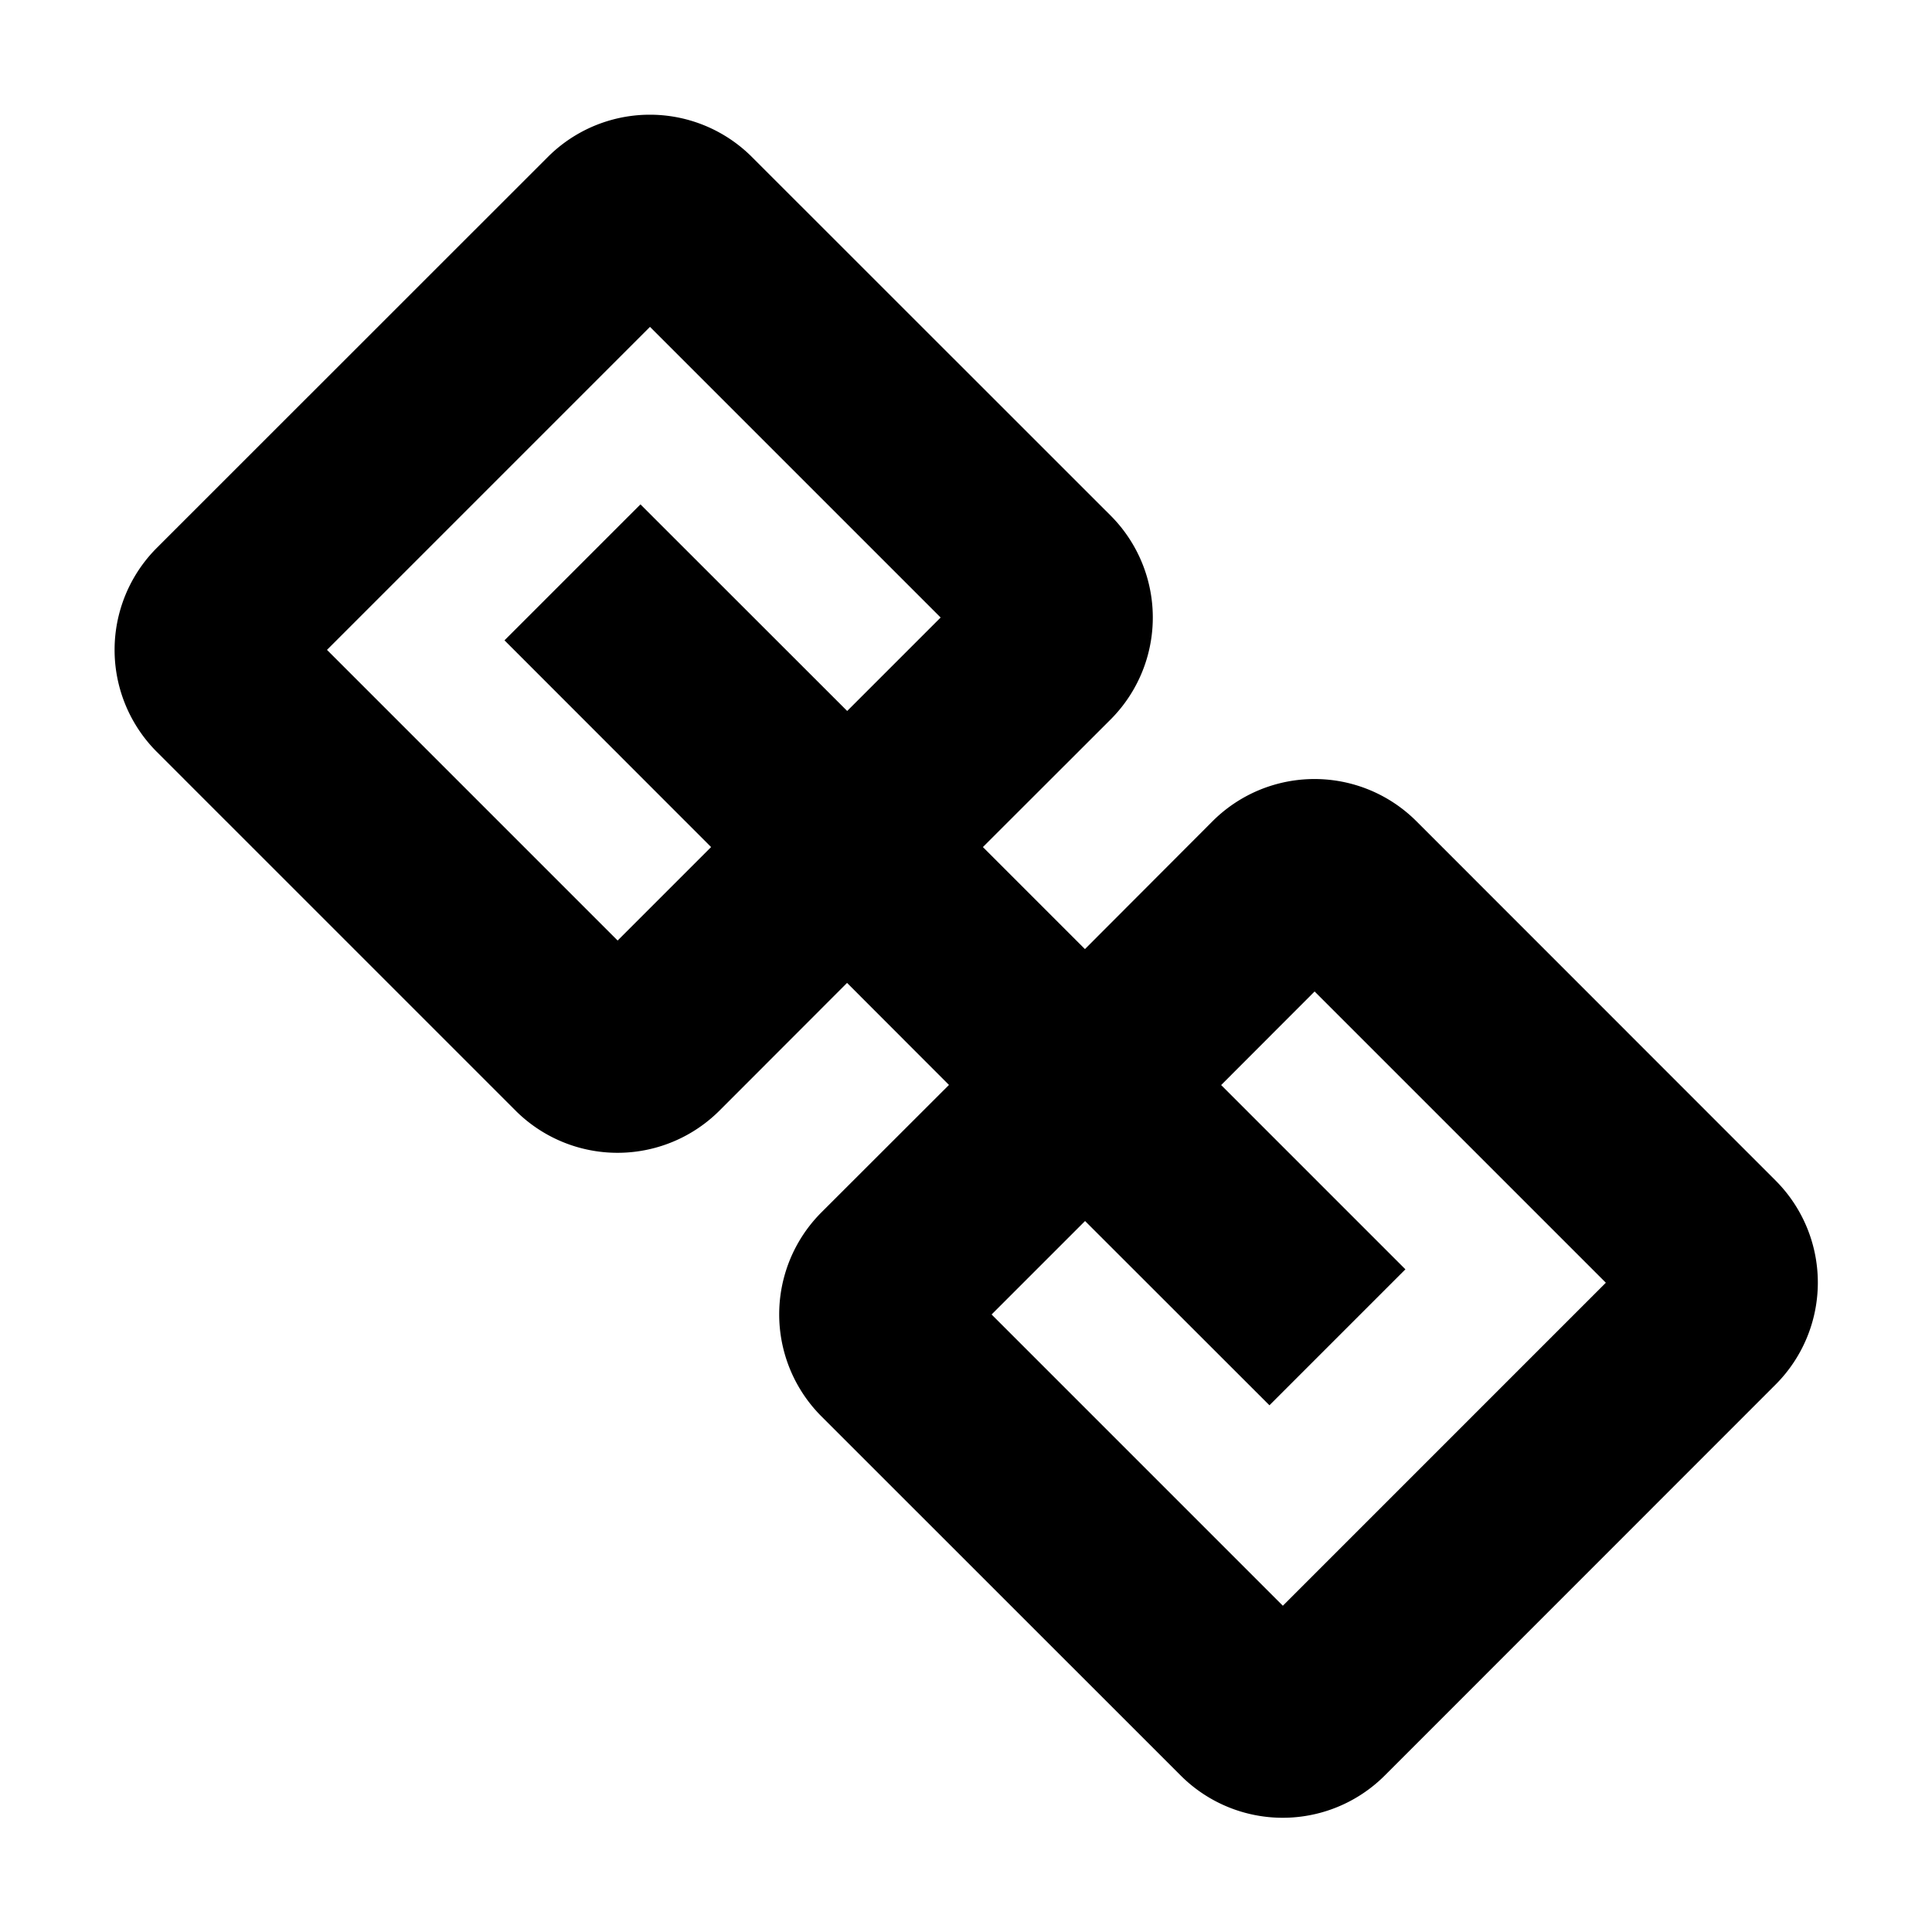 <svg width="16" height="16" fill="currentColor" viewBox="0 0 16 16"><path fill="currentColor" d="m8.14 7.015 1.057-1.056a1.195 1.195 0 0 0 0-1.69L6.227 1.3a1.195 1.195 0 0 0-1.69 0L1.299 4.537a1.195 1.195 0 0 0 0 1.69l2.97 2.97a1.195 1.195 0 0 0 1.69 0L7.015 8.14l.844.845-1.056 1.055a1.195 1.195 0 0 0 0 1.69l2.975 2.974a1.195 1.195 0 0 0 1.69 0l3.237-3.238a1.195 1.195 0 0 0 0-1.689l-2.974-2.975a1.194 1.194 0 0 0-1.69 0L8.985 7.86zM2.708 5.382l2.675-2.675 2.407 2.407-.774.774-1.712-1.711-1.126 1.126 1.711 1.712-.774.774zm6.278 4.73 1.527 1.526 1.126-1.126-1.526-1.526.774-.775 2.412 2.412-2.675 2.675-2.412-2.412z"/></svg>